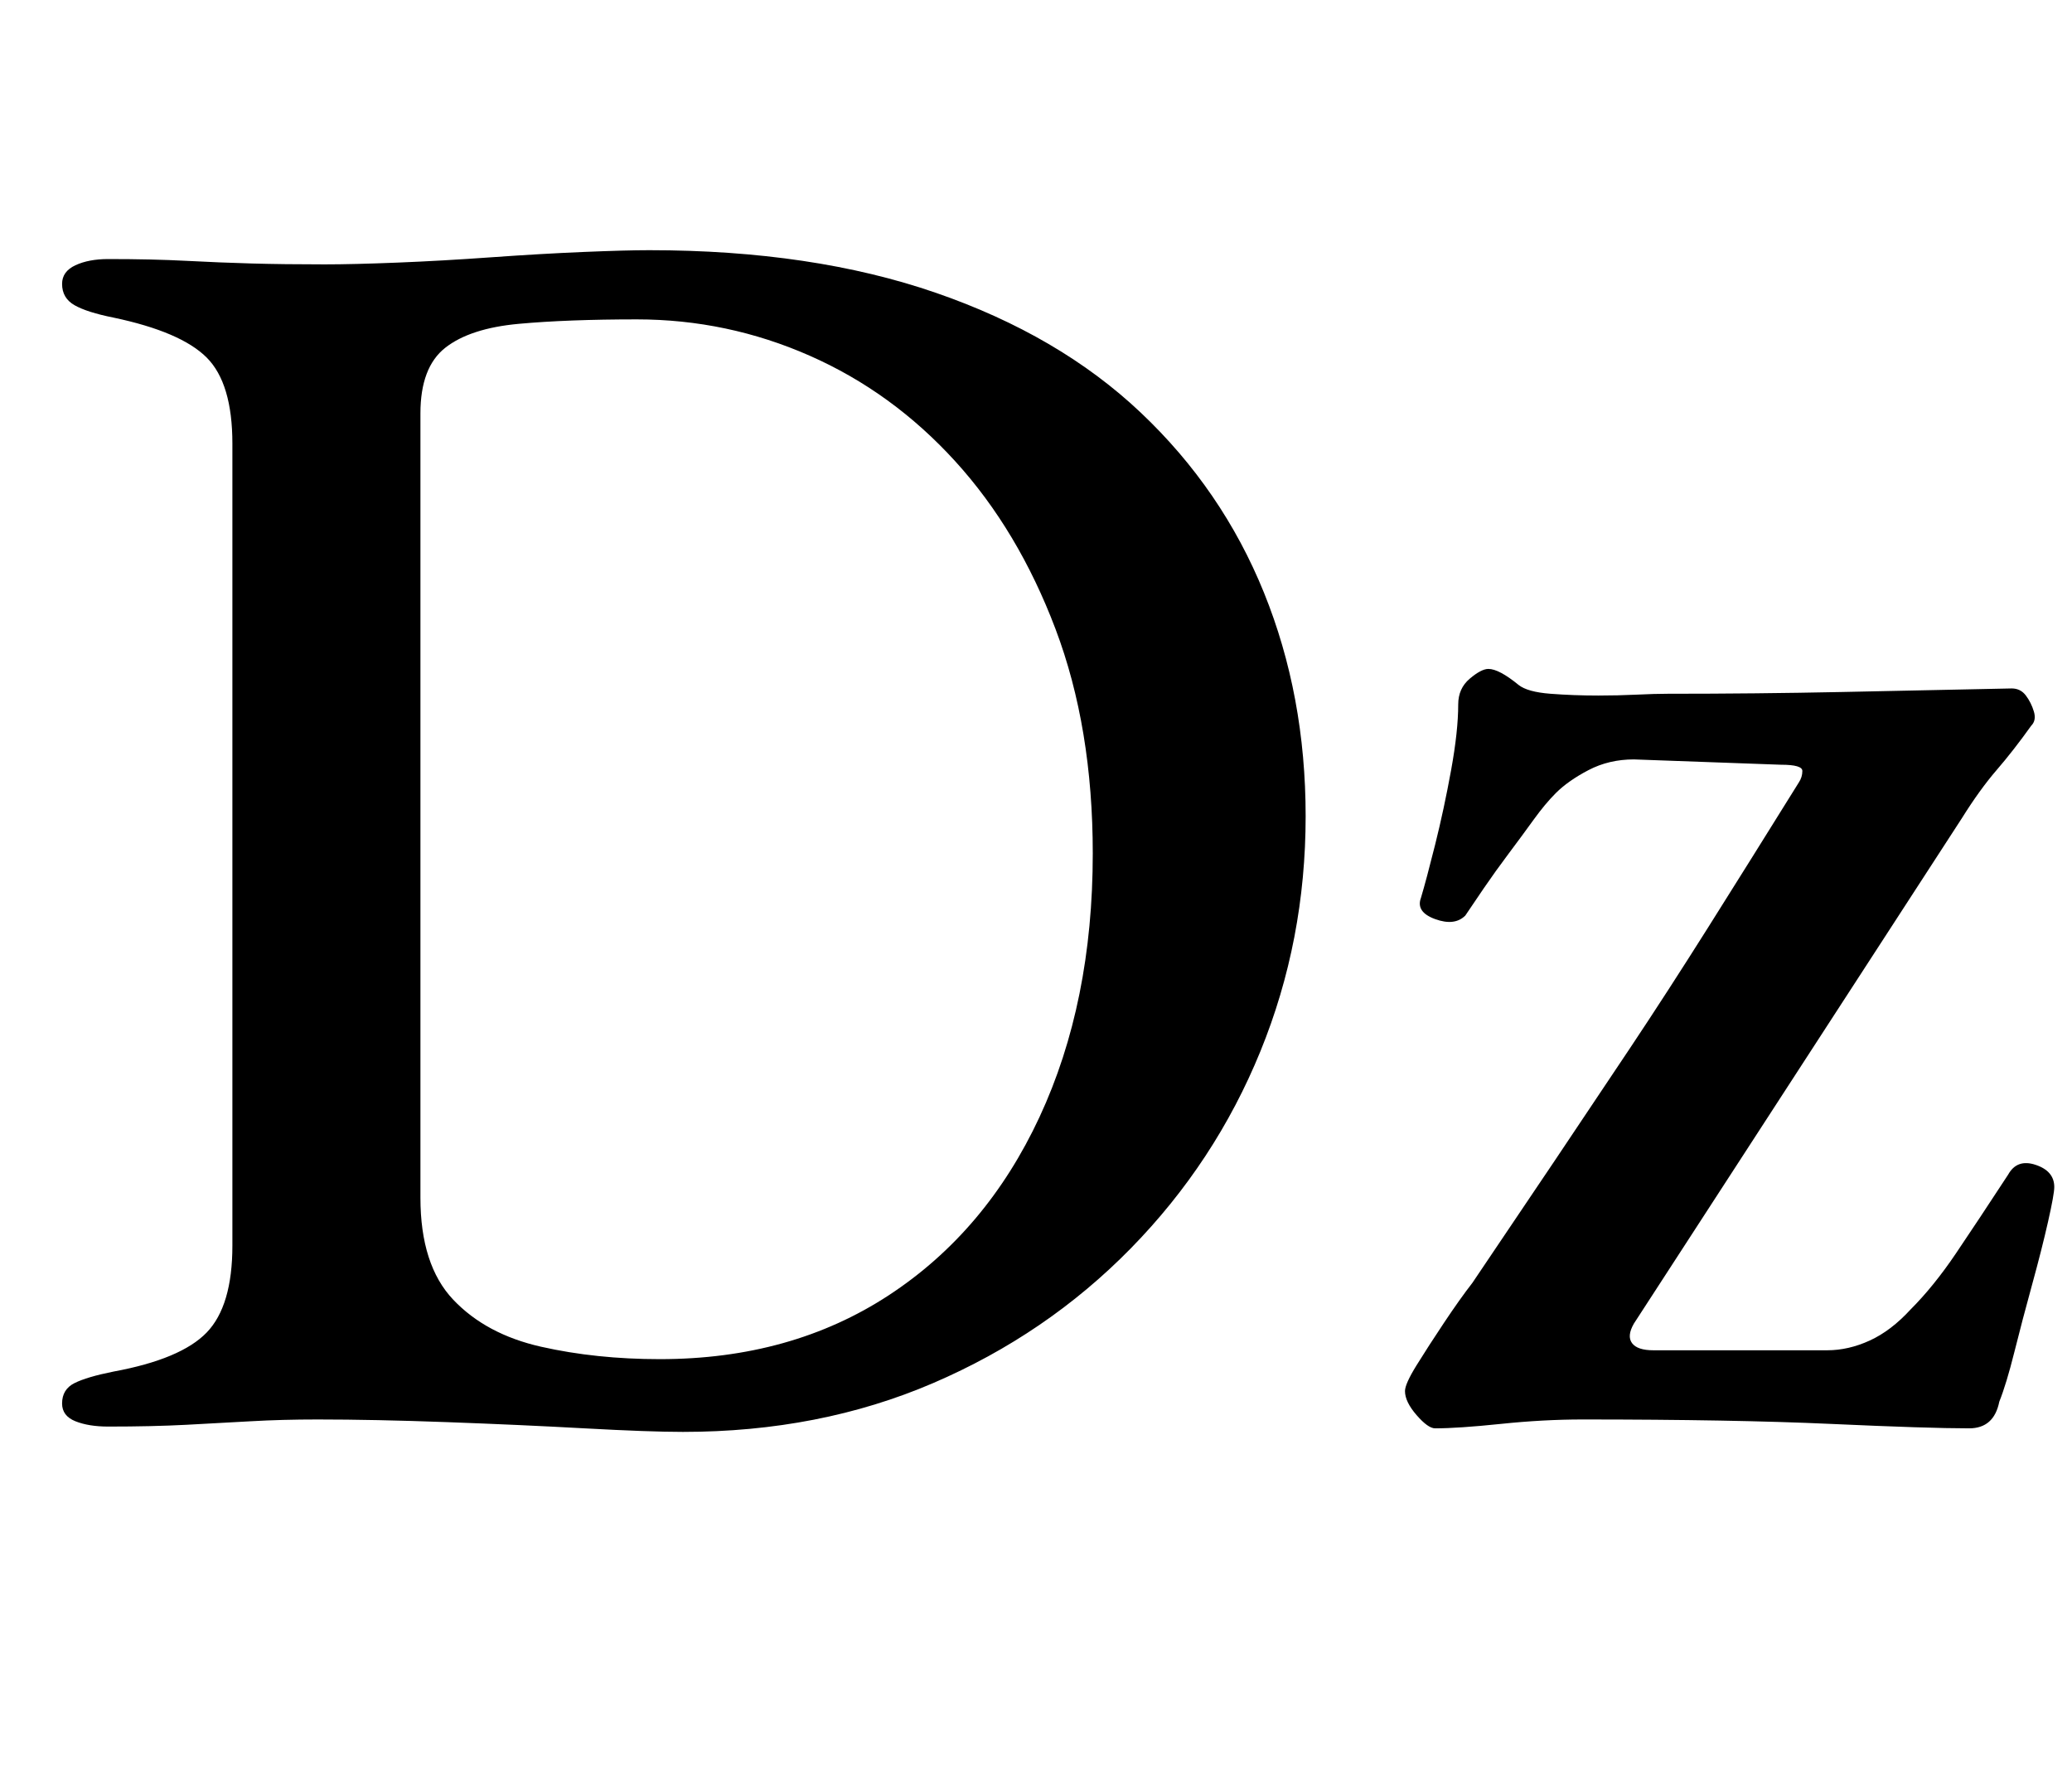 <?xml version="1.0" standalone="no"?>
<!DOCTYPE svg PUBLIC "-//W3C//DTD SVG 1.1//EN" "http://www.w3.org/Graphics/SVG/1.1/DTD/svg11.dtd" >
<svg xmlns="http://www.w3.org/2000/svg" xmlns:xlink="http://www.w3.org/1999/xlink" version="1.1" viewBox="-10 0 1168 1000">
  <g transform="matrix(1 0 0 -1 0 800)">
   <path fill="currentColor"
d="M375 -7q-19 0 -55.5 2t-77.5 3.5t-73 1.5q-20 0 -37.5 -1t-36.5 -2t-44 -1q-11 0 -18.5 3t-7.5 10q0 8 7 11.5t22 6.5q38 7 52.5 22t14.5 49v452q0 34 -14.5 48.5t-52.5 22.5q-15 3 -22 7t-7 12q0 7 7.5 10.5t18.5 3.5q25 0 44 -1t37 -1.5t41 -0.5q16 0 41 1t53 3t52 3
t37 1q92 0 161.5 -24t115.5 -67.5t69.5 -101.5t23.5 -126q0 -70 -25.5 -132.5t-73 -111t-111.5 -76t-141 -27.5zM362 34q74 0 129 36t85 100.5t30 148.5q0 71 -21 126.5t-56.5 94.5t-82 59.5t-97.5 20.5q-39 0 -66.5 -2.5t-41.5 -13.5t-14 -37v-442q0 -38 18.5 -57.5
t49.5 -26.5t67 -7zM799 -5q-4 0 -10.5 7.5t-6.5 13.5q0 4 6.5 14.5t15.5 24t16 22.5q25 37 46.5 69t42.5 63.5t44 68t51 81.5q2 3 2 6.5t-12 3.5l-83 3q-14 0 -25.5 -6t-18.5 -13q-6 -6 -12.5 -15t-14 -19t-14 -19.5t-10.5 -15.5q-6 -6 -17 -2t-8 12q3 10 8 30t9 42t4 37
q0 9 6.5 14.5t10.5 5.5q6 0 17 -9q5 -4 18 -5t27 -1q11 0 21.5 0.5t17.5 0.5q50 0 98.5 1t95.5 2q5 0 8 -4t4.5 -9t-1.5 -8q-10 -14 -19.5 -25t-19.5 -27l-185 -285q-4 -7 -1 -11t12 -4h98q12 0 24 5.5t23 17.5q13 13 25.5 31.5t29.5 44.5q5 9 15.5 5.5t10.5 -12.5
q0 -4 -3.5 -19.5t-9 -35.5t-10 -38t-8.5 -28q-3 -15 -17 -15q-23 0 -78 2.5t-140 2.5q-22 0 -46 -2.5t-37 -2.5z" />
  </g>

</svg>
